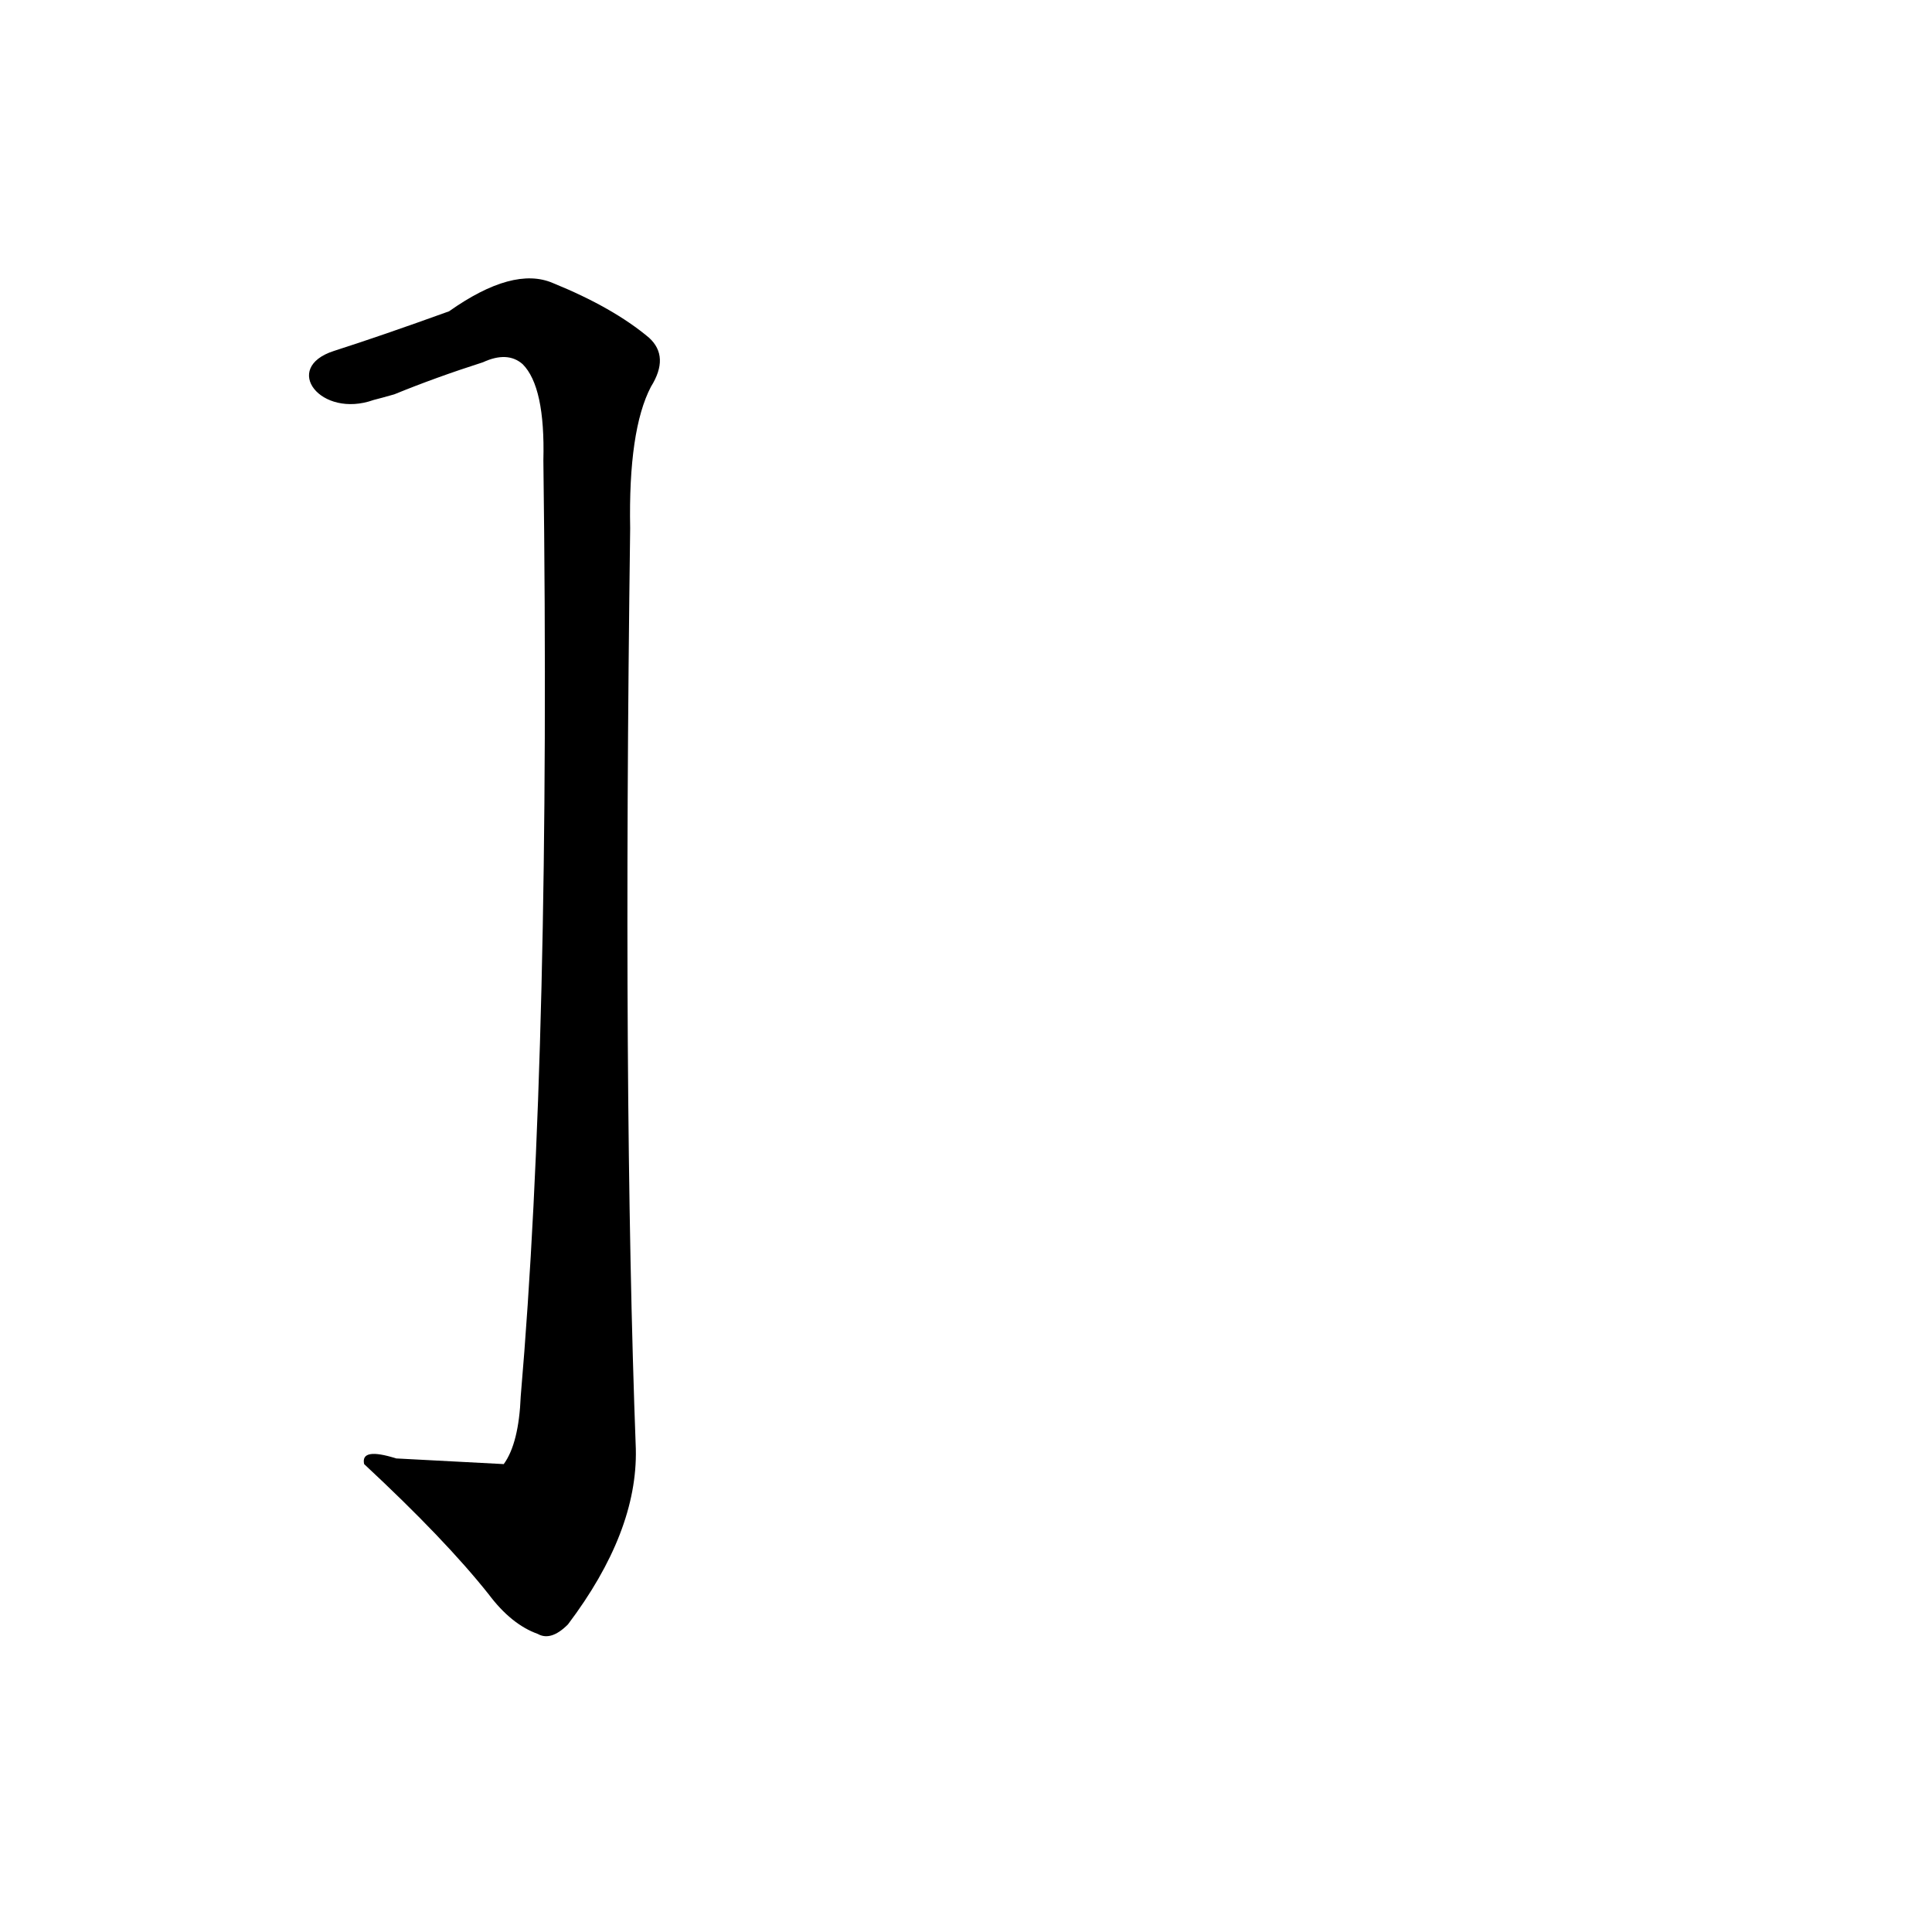 <?xml version='1.0' encoding='utf-8'?>
<svg xmlns="http://www.w3.org/2000/svg" version="1.1" viewBox="0 0 1024 1024"><g transform="scale(1, -1) translate(0, -900)"><path d="M 198 688 Q 202 689 209 691 Q 231 700 256 708 Q 269 714 277 707 Q 289 695 288 656 Q 292 346 276 160 Q 275 135 267 124 Q 266 124 210 127 Q 191 133 193 124 Q 236 84 259 55 Q 271 39 285 34 Q 292 30 301 39 Q 338 88 337 132 Q 330 319 334 620 Q 333 672 345 695 Q 355 711 344 721 Q 325 737 293 750 Q 272 759 238 735 Q 202 722 177 714 C 149 705 170 678 198 688 Z" fill="black" /></g></svg>